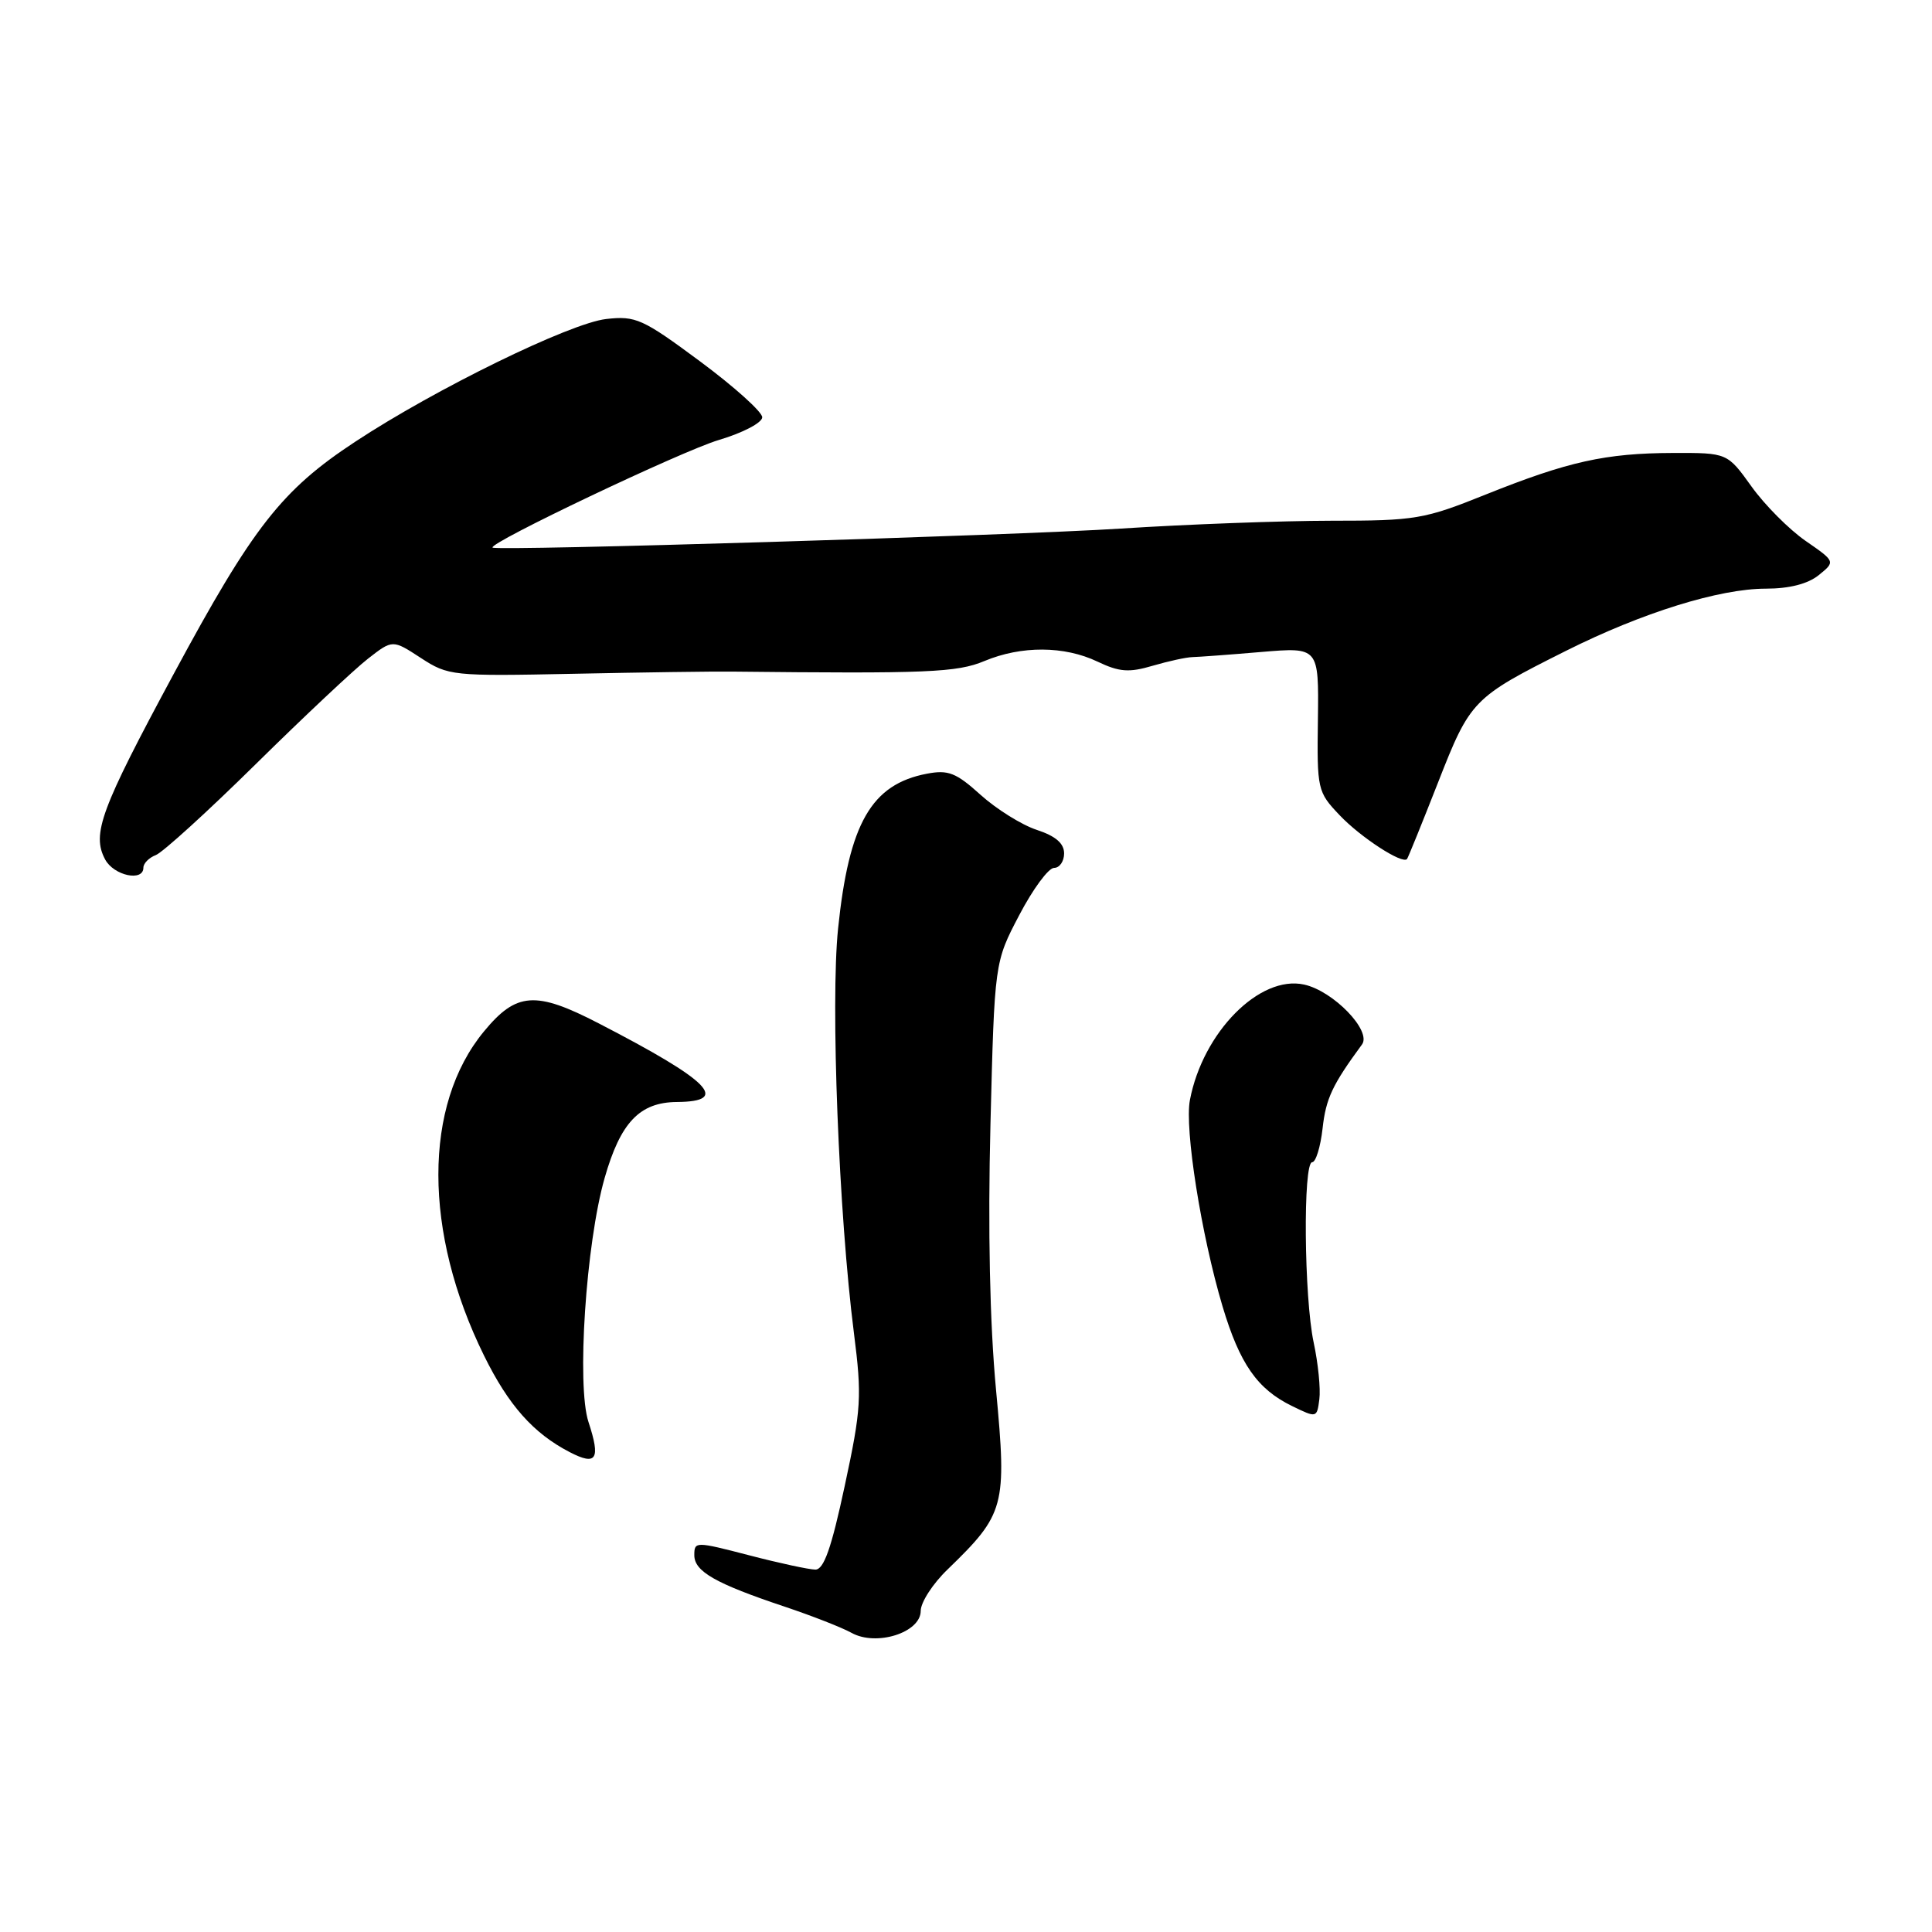 <?xml version="1.0" encoding="UTF-8" standalone="no"?>
<!DOCTYPE svg PUBLIC "-//W3C//DTD SVG 1.1//EN" "http://www.w3.org/Graphics/SVG/1.1/DTD/svg11.dtd" >
<svg xmlns="http://www.w3.org/2000/svg" xmlns:xlink="http://www.w3.org/1999/xlink" version="1.1" viewBox="0 0 256 256">
 <g >
 <path fill="currentColor"
d=" M 122.00 213.45 C 122.00 212.32 123.60 209.84 125.57 207.95 C 133.15 200.61 133.43 199.60 131.98 184.17 C 131.15 175.32 130.89 162.92 131.24 149.00 C 131.78 127.50 131.78 127.50 135.06 121.25 C 136.86 117.81 138.93 115.00 139.67 115.00 C 140.40 115.00 141.00 114.13 141.00 113.08 C 141.00 111.75 139.87 110.78 137.37 109.96 C 135.37 109.30 132.03 107.21 129.93 105.32 C 126.69 102.39 125.65 101.98 122.82 102.52 C 115.46 103.92 112.49 109.09 111.05 123.04 C 110.04 132.83 111.14 160.89 113.15 176.64 C 114.22 185.05 114.13 186.65 111.93 196.89 C 110.16 205.17 109.16 208.00 108.03 207.98 C 107.19 207.97 103.24 207.12 99.25 206.08 C 92.16 204.24 92.00 204.24 92.00 206.07 C 92.00 208.23 94.81 209.83 104.00 212.90 C 107.58 214.10 111.55 215.65 112.83 216.36 C 116.12 218.19 122.00 216.33 122.00 213.45 Z  M 77.98 188.43 C 76.39 183.62 77.64 164.76 80.12 156.08 C 82.22 148.72 84.76 146.06 89.69 146.02 C 96.82 145.97 94.10 143.23 79.35 135.61 C 70.97 131.27 68.42 131.45 64.11 136.69 C 56.07 146.44 56.08 163.26 64.13 179.61 C 67.38 186.22 70.68 189.93 75.50 192.42 C 79.05 194.26 79.60 193.36 77.98 188.43 Z  M 174.07 177.90 C 172.79 171.91 172.64 154.00 173.87 154.00 C 174.35 154.00 174.97 151.98 175.25 149.51 C 175.69 145.55 176.54 143.75 180.47 138.40 C 181.79 136.60 176.68 131.31 172.80 130.46 C 166.91 129.16 159.38 136.78 157.67 145.76 C 156.94 149.55 159.17 163.63 161.99 173.09 C 164.27 180.72 166.60 184.07 171.21 186.31 C 174.47 187.90 174.50 187.89 174.82 185.41 C 175.00 184.02 174.66 180.65 174.07 177.90 Z  M 19.00 114.97 C 19.00 114.40 19.74 113.65 20.65 113.30 C 21.56 112.95 27.52 107.53 33.90 101.24 C 40.28 94.95 46.97 88.67 48.76 87.28 C 52.02 84.74 52.02 84.74 55.76 87.18 C 59.40 89.55 59.92 89.61 76.00 89.28 C 85.08 89.09 94.53 88.96 97.00 88.99 C 122.86 89.27 126.81 89.11 130.44 87.59 C 135.35 85.54 141.03 85.57 145.43 87.67 C 148.32 89.05 149.61 89.14 152.72 88.22 C 154.80 87.61 157.18 87.09 158.00 87.07 C 158.82 87.05 162.93 86.75 167.13 86.39 C 174.75 85.75 174.75 85.75 174.63 95.30 C 174.50 104.62 174.57 104.93 177.50 108.01 C 180.28 110.95 185.85 114.57 186.44 113.82 C 186.58 113.65 188.43 109.08 190.55 103.68 C 194.82 92.77 195.15 92.43 207.50 86.24 C 217.59 81.18 227.83 78.00 233.99 78.00 C 237.10 78.00 239.55 77.37 240.99 76.21 C 243.21 74.41 243.21 74.41 239.25 71.67 C 237.07 70.16 233.84 66.92 232.08 64.46 C 228.88 60.00 228.88 60.00 221.69 60.02 C 212.71 60.05 207.79 61.15 196.86 65.53 C 188.70 68.81 187.56 69.00 176.36 69.00 C 169.84 69.01 157.30 69.47 148.50 70.04 C 134.21 70.96 65.85 73.03 65.27 72.56 C 64.59 72.01 90.36 59.75 95.25 58.30 C 98.42 57.36 101.00 56.01 101.00 55.29 C 101.00 54.58 97.30 51.25 92.77 47.89 C 85.15 42.24 84.24 41.83 80.33 42.27 C 75.54 42.81 57.67 51.54 47.07 58.53 C 37.31 64.95 33.52 69.80 23.02 89.29 C 13.34 107.25 12.13 110.51 13.93 113.88 C 15.08 116.03 19.00 116.87 19.00 114.97 Z "/>
</g>
</svg>